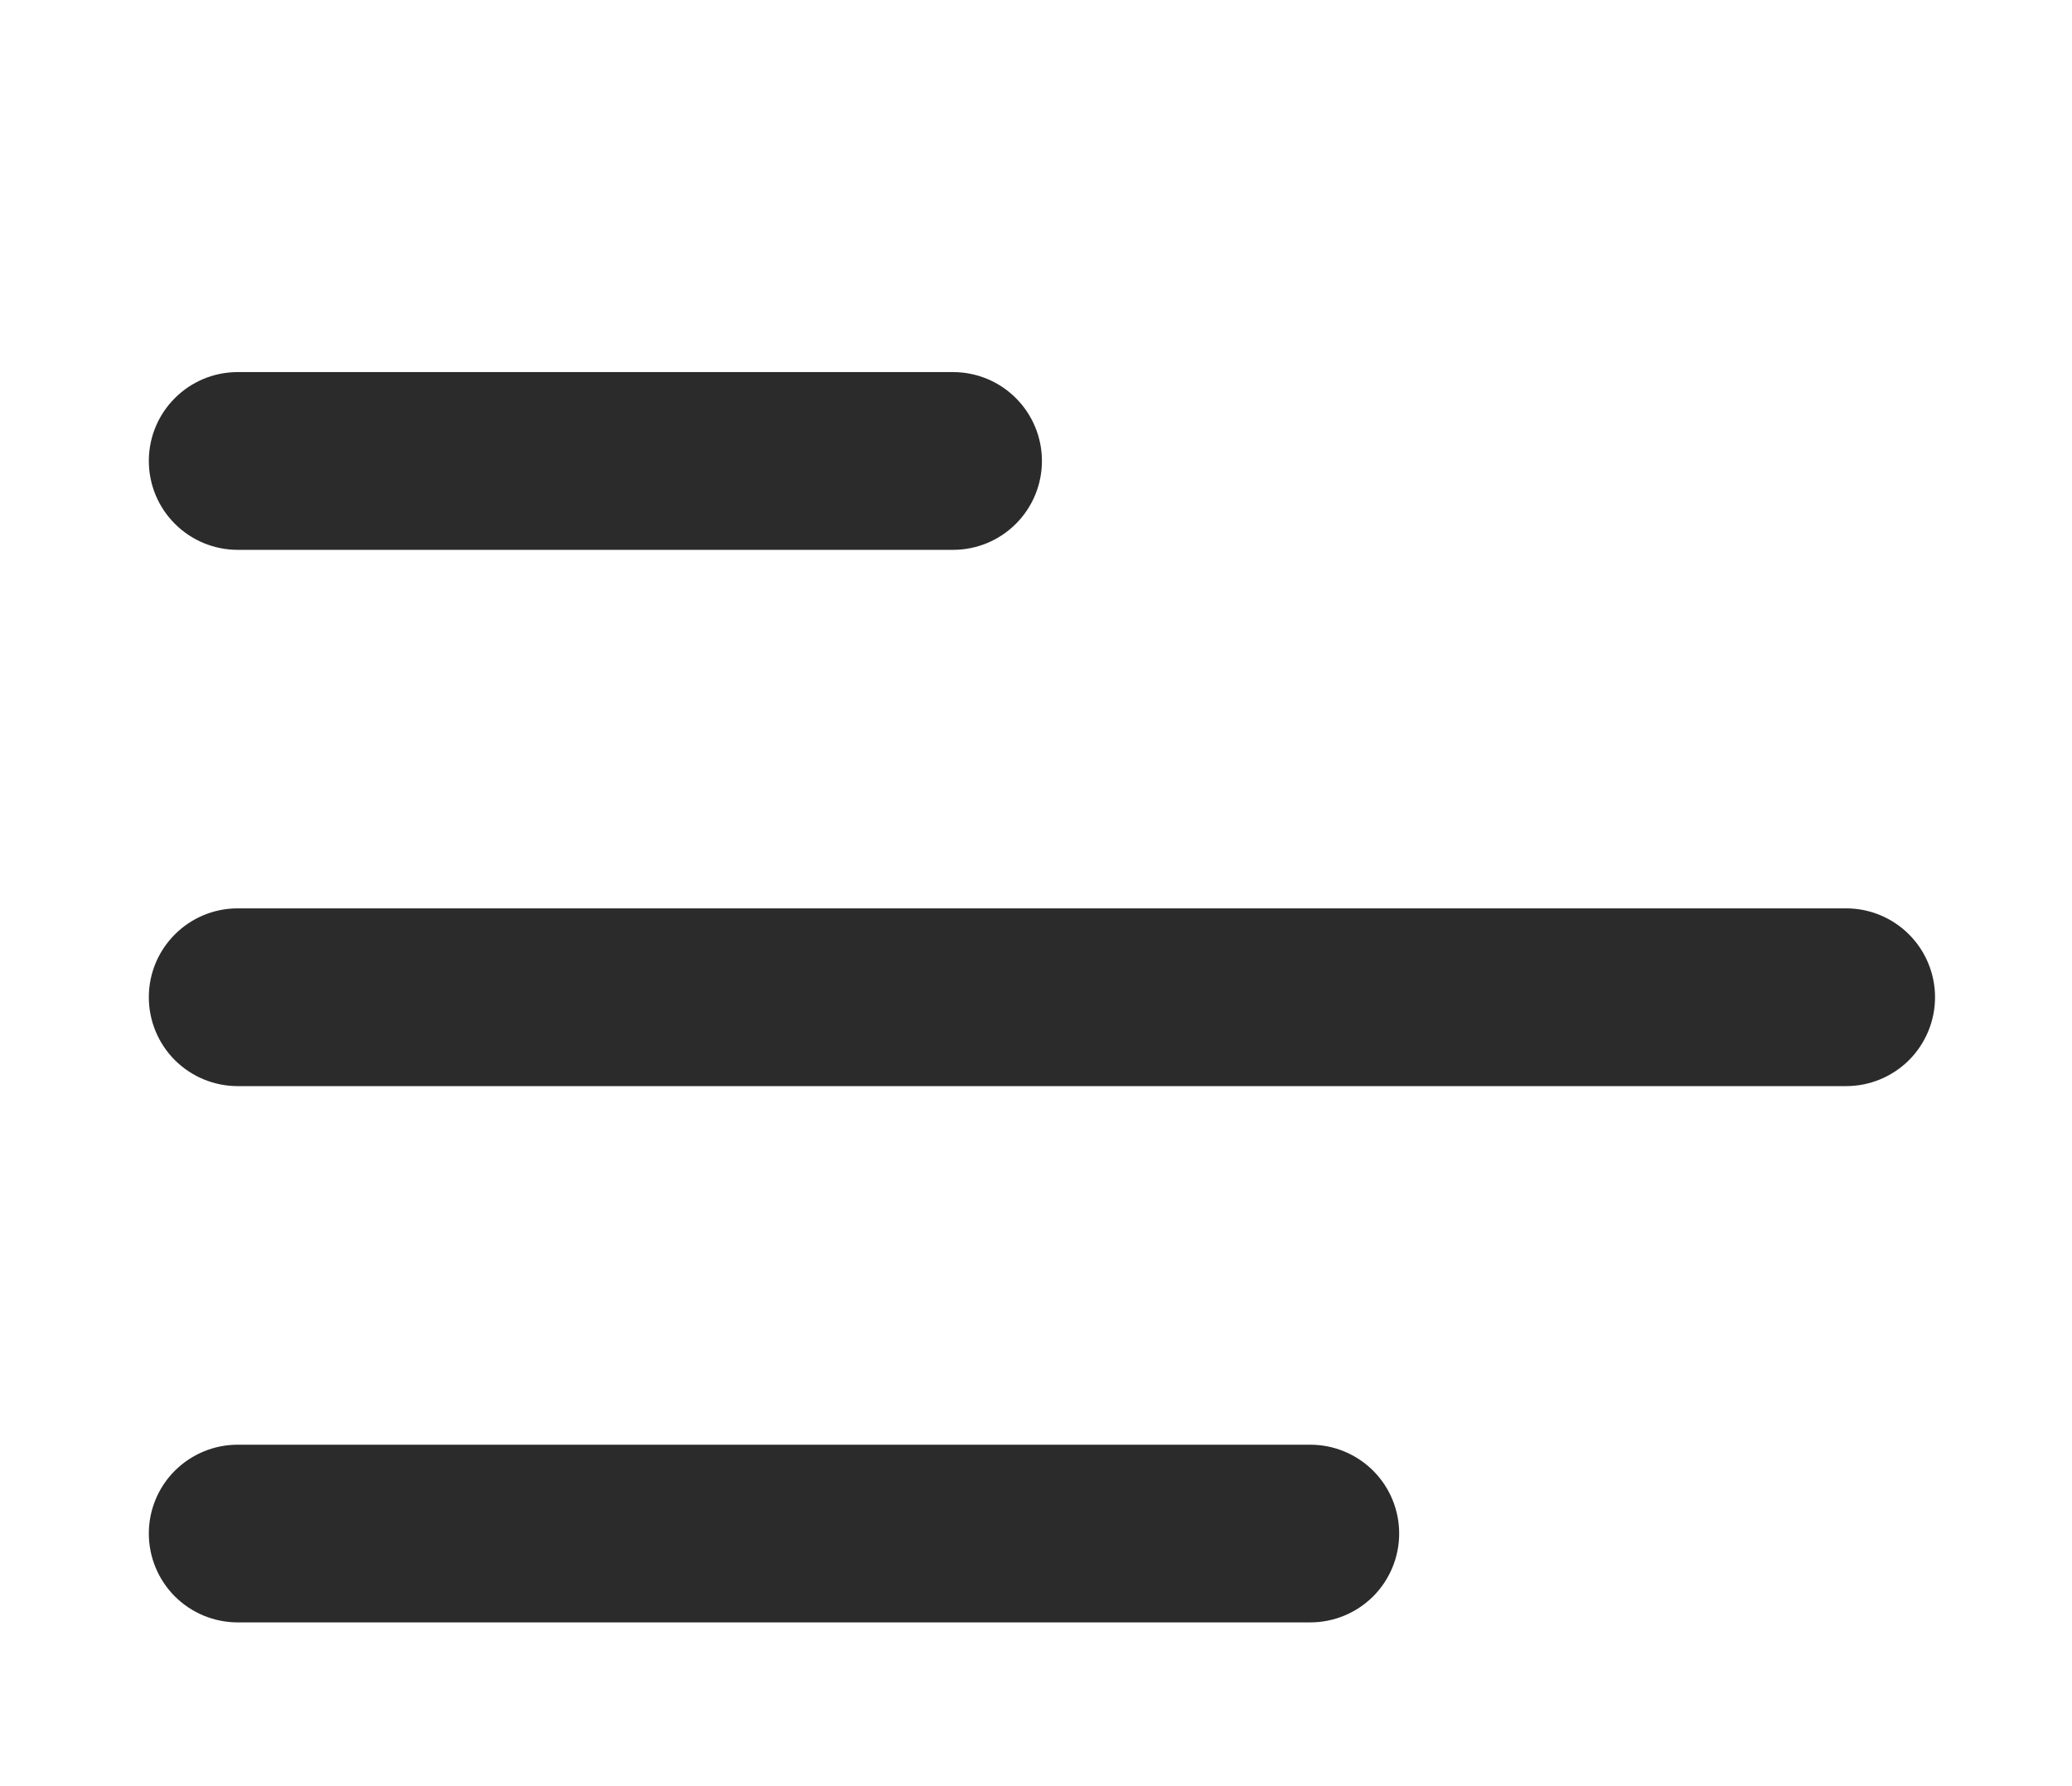 <svg width="29" height="25" viewBox="0 0 29 25" fill="none" xmlns="http://www.w3.org/2000/svg">
<path d="M2.083 6.452C2.083 5.764 2.641 5.208 3.327 5.208H13.339C13.669 5.208 13.986 5.339 14.219 5.573C14.452 5.806 14.583 6.122 14.583 6.452C14.583 6.782 14.452 7.098 14.219 7.331C13.986 7.565 13.669 7.696 13.339 7.696H3.327C2.997 7.696 2.681 7.565 2.447 7.331C2.214 7.098 2.083 6.782 2.083 6.452Z" fill="#2B2B2B"/>
<path d="M2.083 13.958C2.083 13.271 2.641 12.714 3.327 12.714H25.839C26.169 12.714 26.485 12.845 26.719 13.079C26.952 13.312 27.083 13.628 27.083 13.958C27.083 14.288 26.952 14.604 26.719 14.838C26.485 15.071 26.169 15.202 25.839 15.202H3.327C2.997 15.202 2.681 15.071 2.447 14.838C2.214 14.604 2.083 14.288 2.083 13.958Z" fill="#2B2B2B"/>
<path d="M3.327 20.221C2.997 20.221 2.681 20.352 2.447 20.585C2.214 20.818 2.083 21.134 2.083 21.464C2.083 21.794 2.214 22.11 2.447 22.344C2.681 22.577 2.997 22.708 3.327 22.708H18.339C18.669 22.708 18.985 22.577 19.219 22.344C19.452 22.11 19.583 21.794 19.583 21.464C19.583 21.134 19.452 20.818 19.219 20.585C18.985 20.352 18.669 20.221 18.339 20.221H3.327Z" fill="#2B2B2B"/>
</svg>
